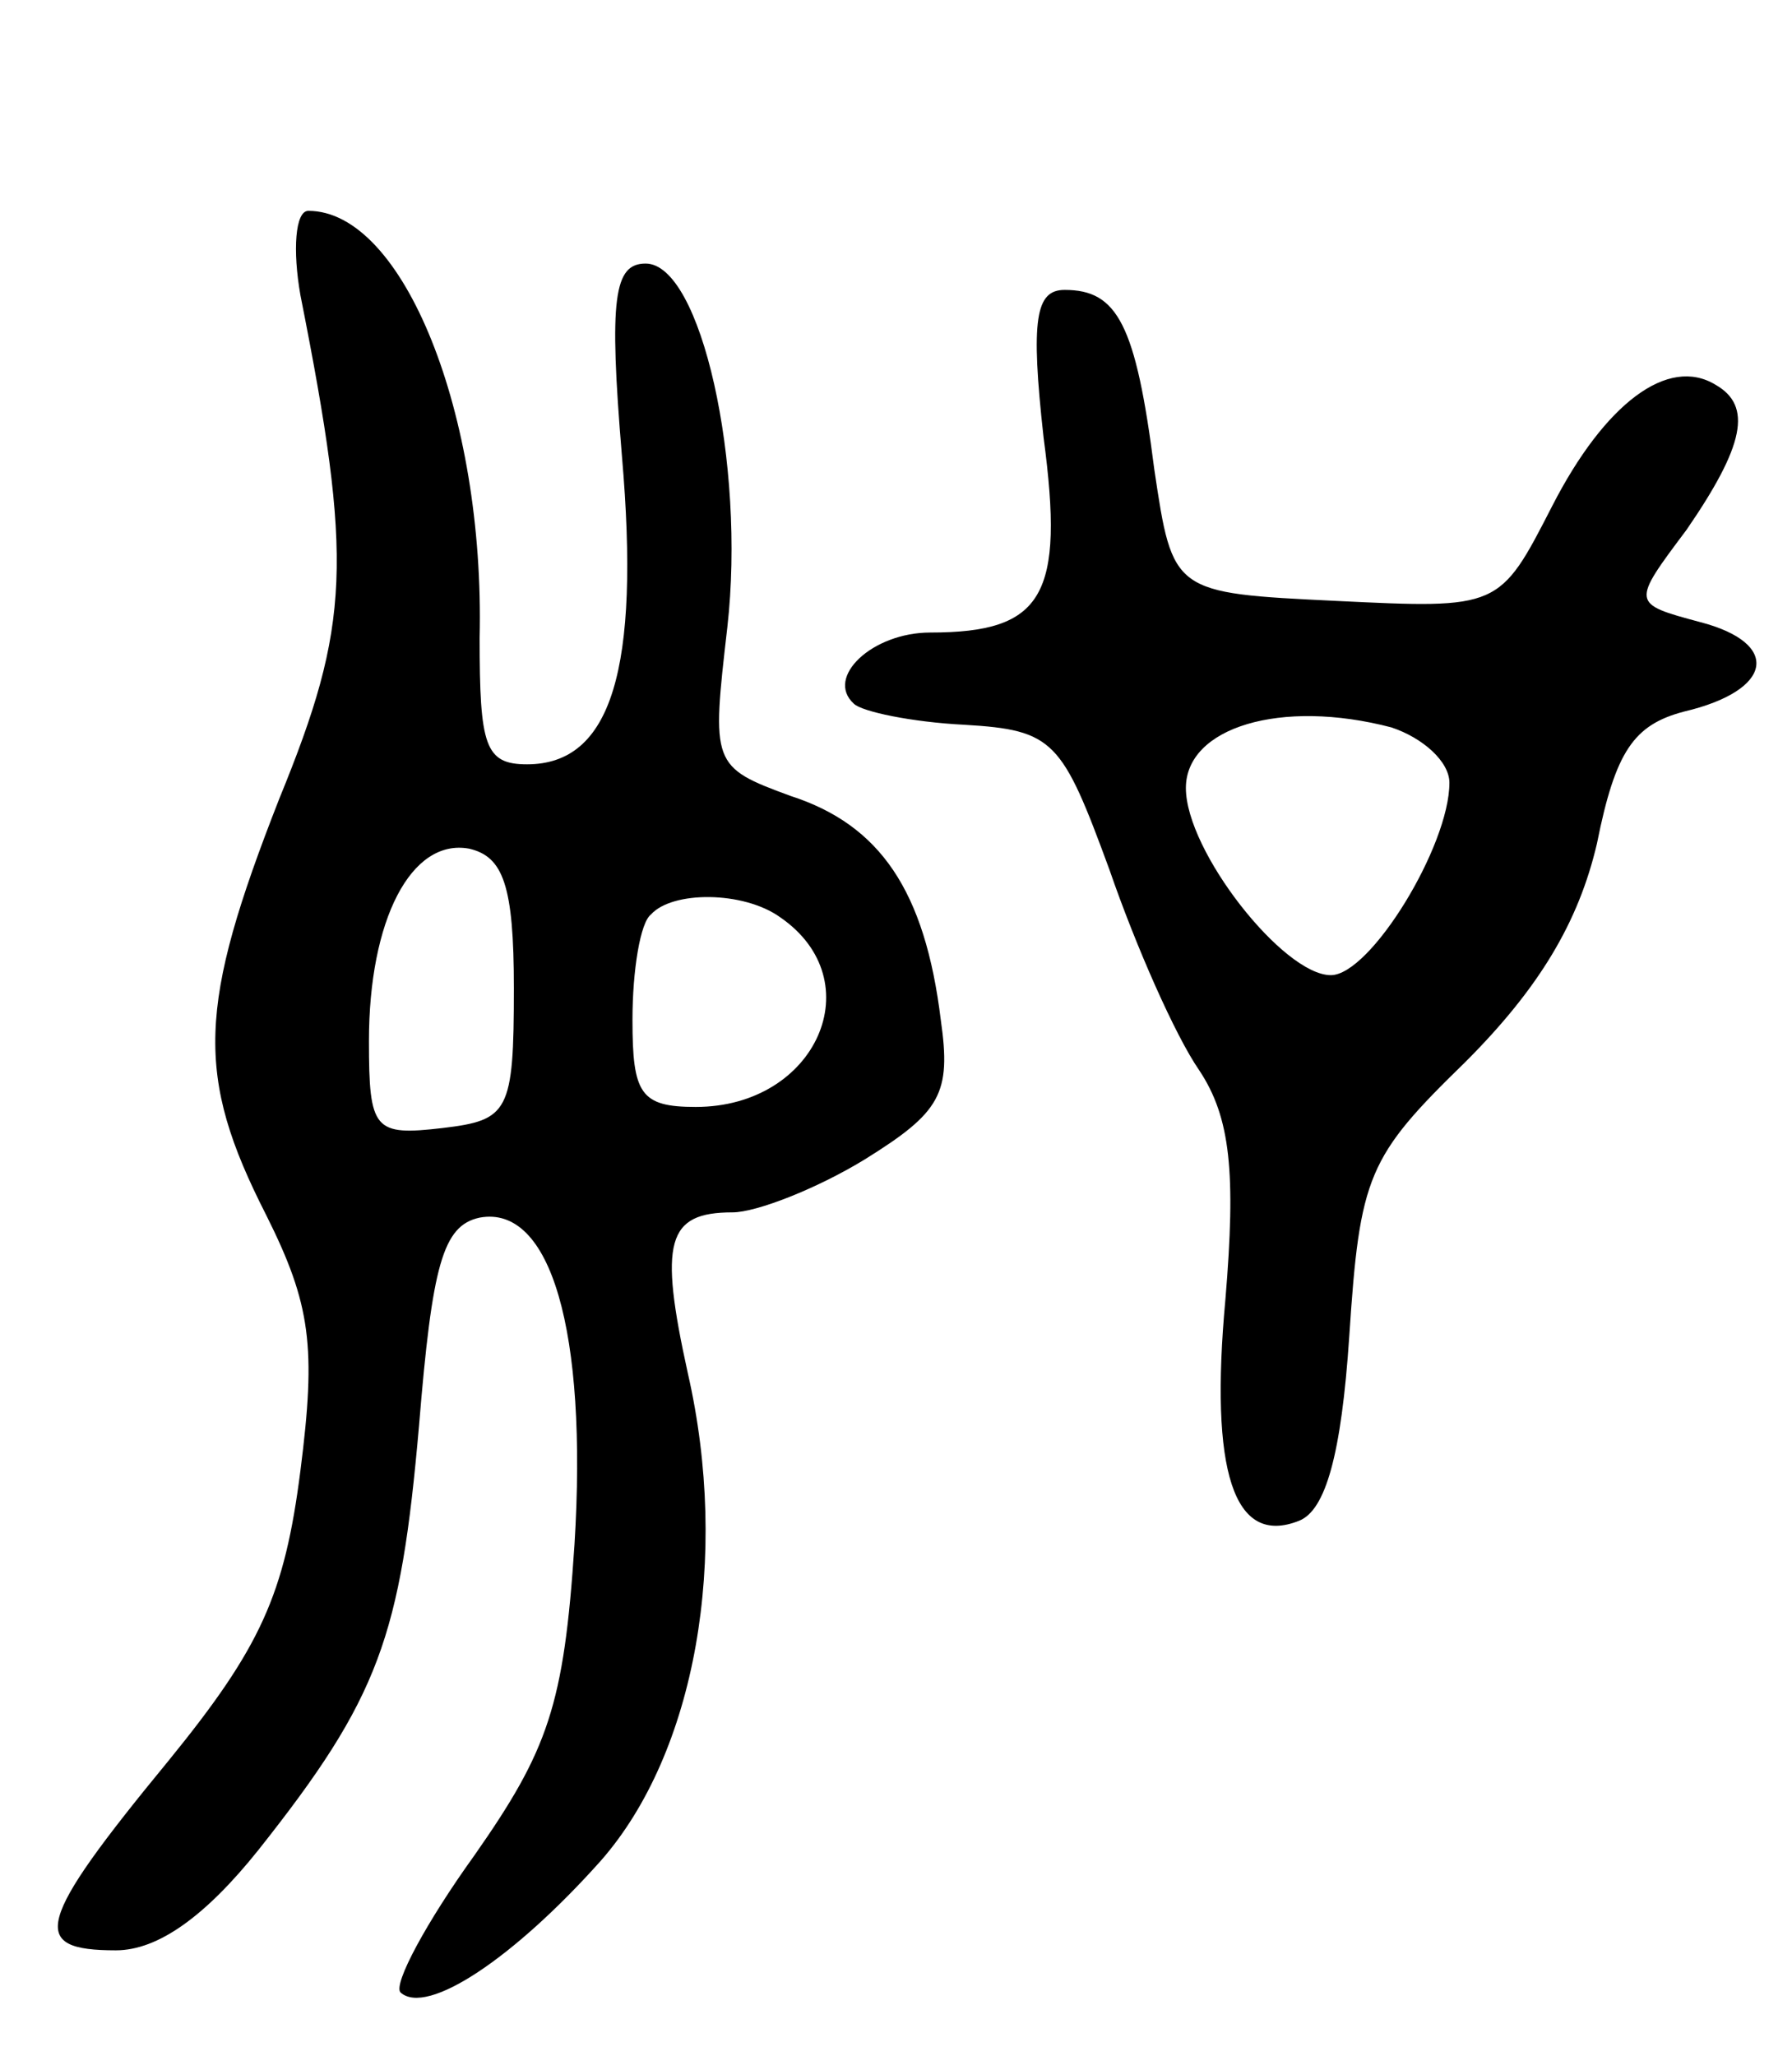 <svg version="1.0" xmlns="http://www.w3.org/2000/svg"
 width="68pt" height="78pt" viewBox="0 0 68 78"
 preserveAspectRatio="xMidYMid meet">
<g transform="translate(0,78) scale(0.1,-0.1)"
fill="#000000" stroke="none">
<path d="M114 668 c20 -101 19 -125 -8 -191 -31 -79 -32 -105 -5 -158 17 -34
19 -50 13 -97 -6 -47 -15 -67 -50 -110 -51 -62 -53 -72 -20 -72 16 0 34 13 54
38 46 58 54 81 61 161 5 61 9 76 23 79 27 5 41 -43 36 -124 -4 -61 -10 -78
-38 -118 -18 -25 -31 -49 -28 -52 10 -9 43 13 76 50 36 41 49 115 33 185 -11
50 -8 61 17 61 9 0 32 9 50 20 29 18 33 25 29 53 -6 49 -23 74 -57 85 -30 11
-30 12 -24 64 7 62 -10 138 -31 138 -12 0 -14 -13 -9 -73 7 -81 -4 -117 -36
-117 -16 0 -18 7 -18 48 2 85 -29 162 -65 162 -5 0 -6 -15 -3 -32z m81 -263
c0 -47 -2 -50 -27 -53 -26 -3 -28 -1 -28 33 0 46 16 77 38 73 13 -3 17 -14 17
-53z m101 27 c35 -24 14 -72 -32 -72 -21 0 -24 5 -24 33 0 19 3 37 7 40 8 9
35 9 49 -1z"/>
<path d="M396 614 c8 -60 0 -74 -43 -74 -22 0 -40 -17 -29 -27 3 -3 22 -7 42
-8 34 -2 37 -6 55 -55 10 -29 25 -63 34 -76 12 -18 14 -39 10 -87 -6 -65 3
-94 28 -84 10 4 16 25 19 70 4 61 7 68 44 104 28 28 43 53 50 83 7 35 14 45
33 50 34 8 37 26 6 34 -26 7 -26 7 -5 35 22 32 25 47 11 55 -18 11 -42 -7 -62
-46 -20 -39 -20 -39 -82 -36 -62 3 -62 3 -69 50 -7 55 -14 68 -34 68 -11 0
-13 -11 -8 -56z m132 -110 c12 -4 22 -13 22 -21 0 -24 -30 -73 -45 -73 -18 0
-55 47 -55 71 0 23 36 34 78 23z"/>
</g>
</svg>
